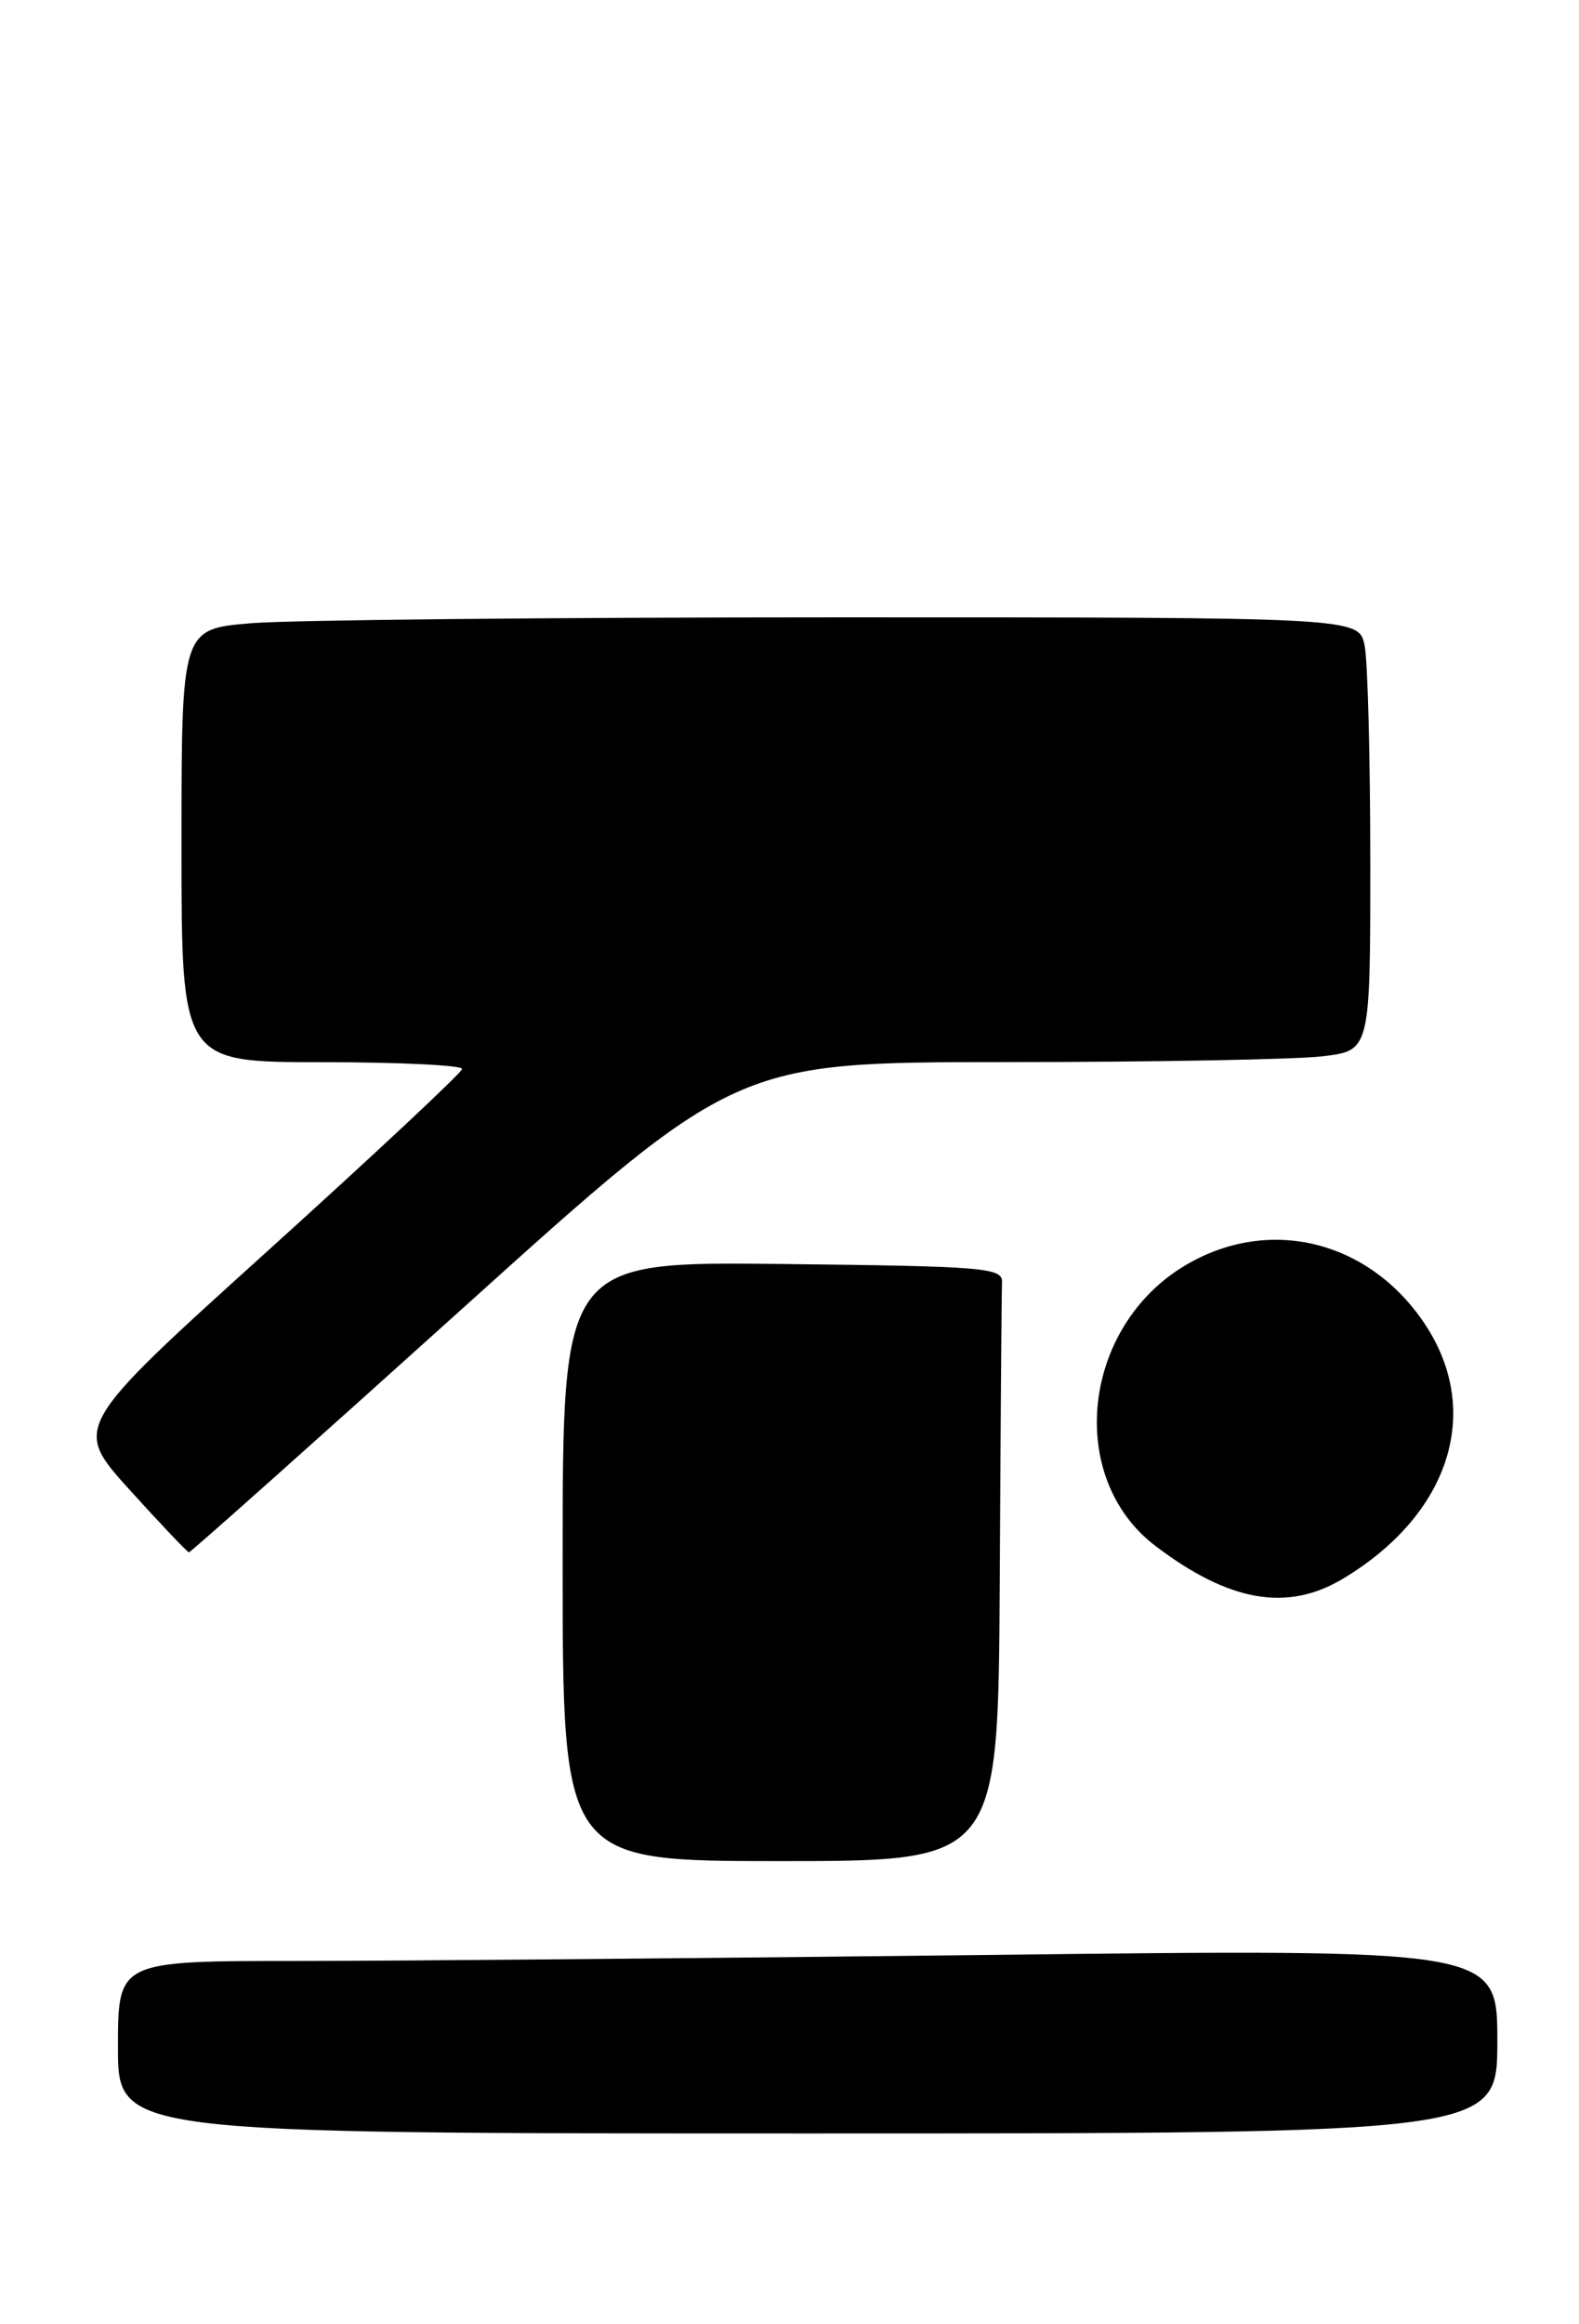 <?xml version="1.0" encoding="UTF-8" standalone="no"?>
<!DOCTYPE svg PUBLIC "-//W3C//DTD SVG 1.1//EN" "http://www.w3.org/Graphics/SVG/1.1/DTD/svg11.dtd" >
<svg xmlns="http://www.w3.org/2000/svg" xmlns:xlink="http://www.w3.org/1999/xlink" version="1.1" viewBox="0 0 174 256">
 <g >
 <path fill="currentColor"
d=" M 165.00 224.84 C 165.00 214.67 165.00 214.67 108.75 215.34 C 77.81 215.70 43.61 216.00 32.75 216.00 C 13.00 216.00 13.00 216.00 13.00 225.50 C 13.00 235.00 13.00 235.00 89.00 235.00 C 165.00 235.00 165.00 235.00 165.00 224.84 Z  M 110.17 174.00 C 110.26 156.95 110.37 142.21 110.42 141.25 C 110.49 139.64 108.61 139.48 86.25 139.23 C 62.00 138.96 62.00 138.96 62.00 171.98 C 62.00 205.00 62.00 205.00 86.00 205.00 C 110.00 205.00 110.00 205.00 110.17 174.00 Z  M 148.00 173.89 C 159.75 166.84 163.41 155.50 157.04 145.88 C 150.93 136.66 139.94 133.91 130.73 139.31 C 119.22 146.06 117.39 162.75 127.34 170.30 C 135.46 176.46 141.86 177.57 148.00 173.89 Z  M 51.11 144.00 C 81.07 117.00 81.07 117.00 110.79 116.99 C 127.13 116.99 142.86 116.70 145.75 116.35 C 151.00 115.72 151.00 115.72 151.00 94.99 C 151.00 83.58 150.72 72.84 150.38 71.13 C 149.75 68.00 149.75 68.00 92.53 68.00 C 61.05 68.00 31.86 68.29 27.65 68.65 C 20.00 69.29 20.00 69.29 20.00 93.15 C 20.00 117.00 20.00 117.00 35.50 117.00 C 44.03 117.00 50.97 117.34 50.92 117.75 C 50.88 118.16 41.21 127.20 29.44 137.84 C 8.03 157.18 8.03 157.18 14.26 164.08 C 17.69 167.87 20.65 170.98 20.82 170.99 C 21.00 171.00 34.63 158.85 51.11 144.00 Z "/>
</g>
</svg>